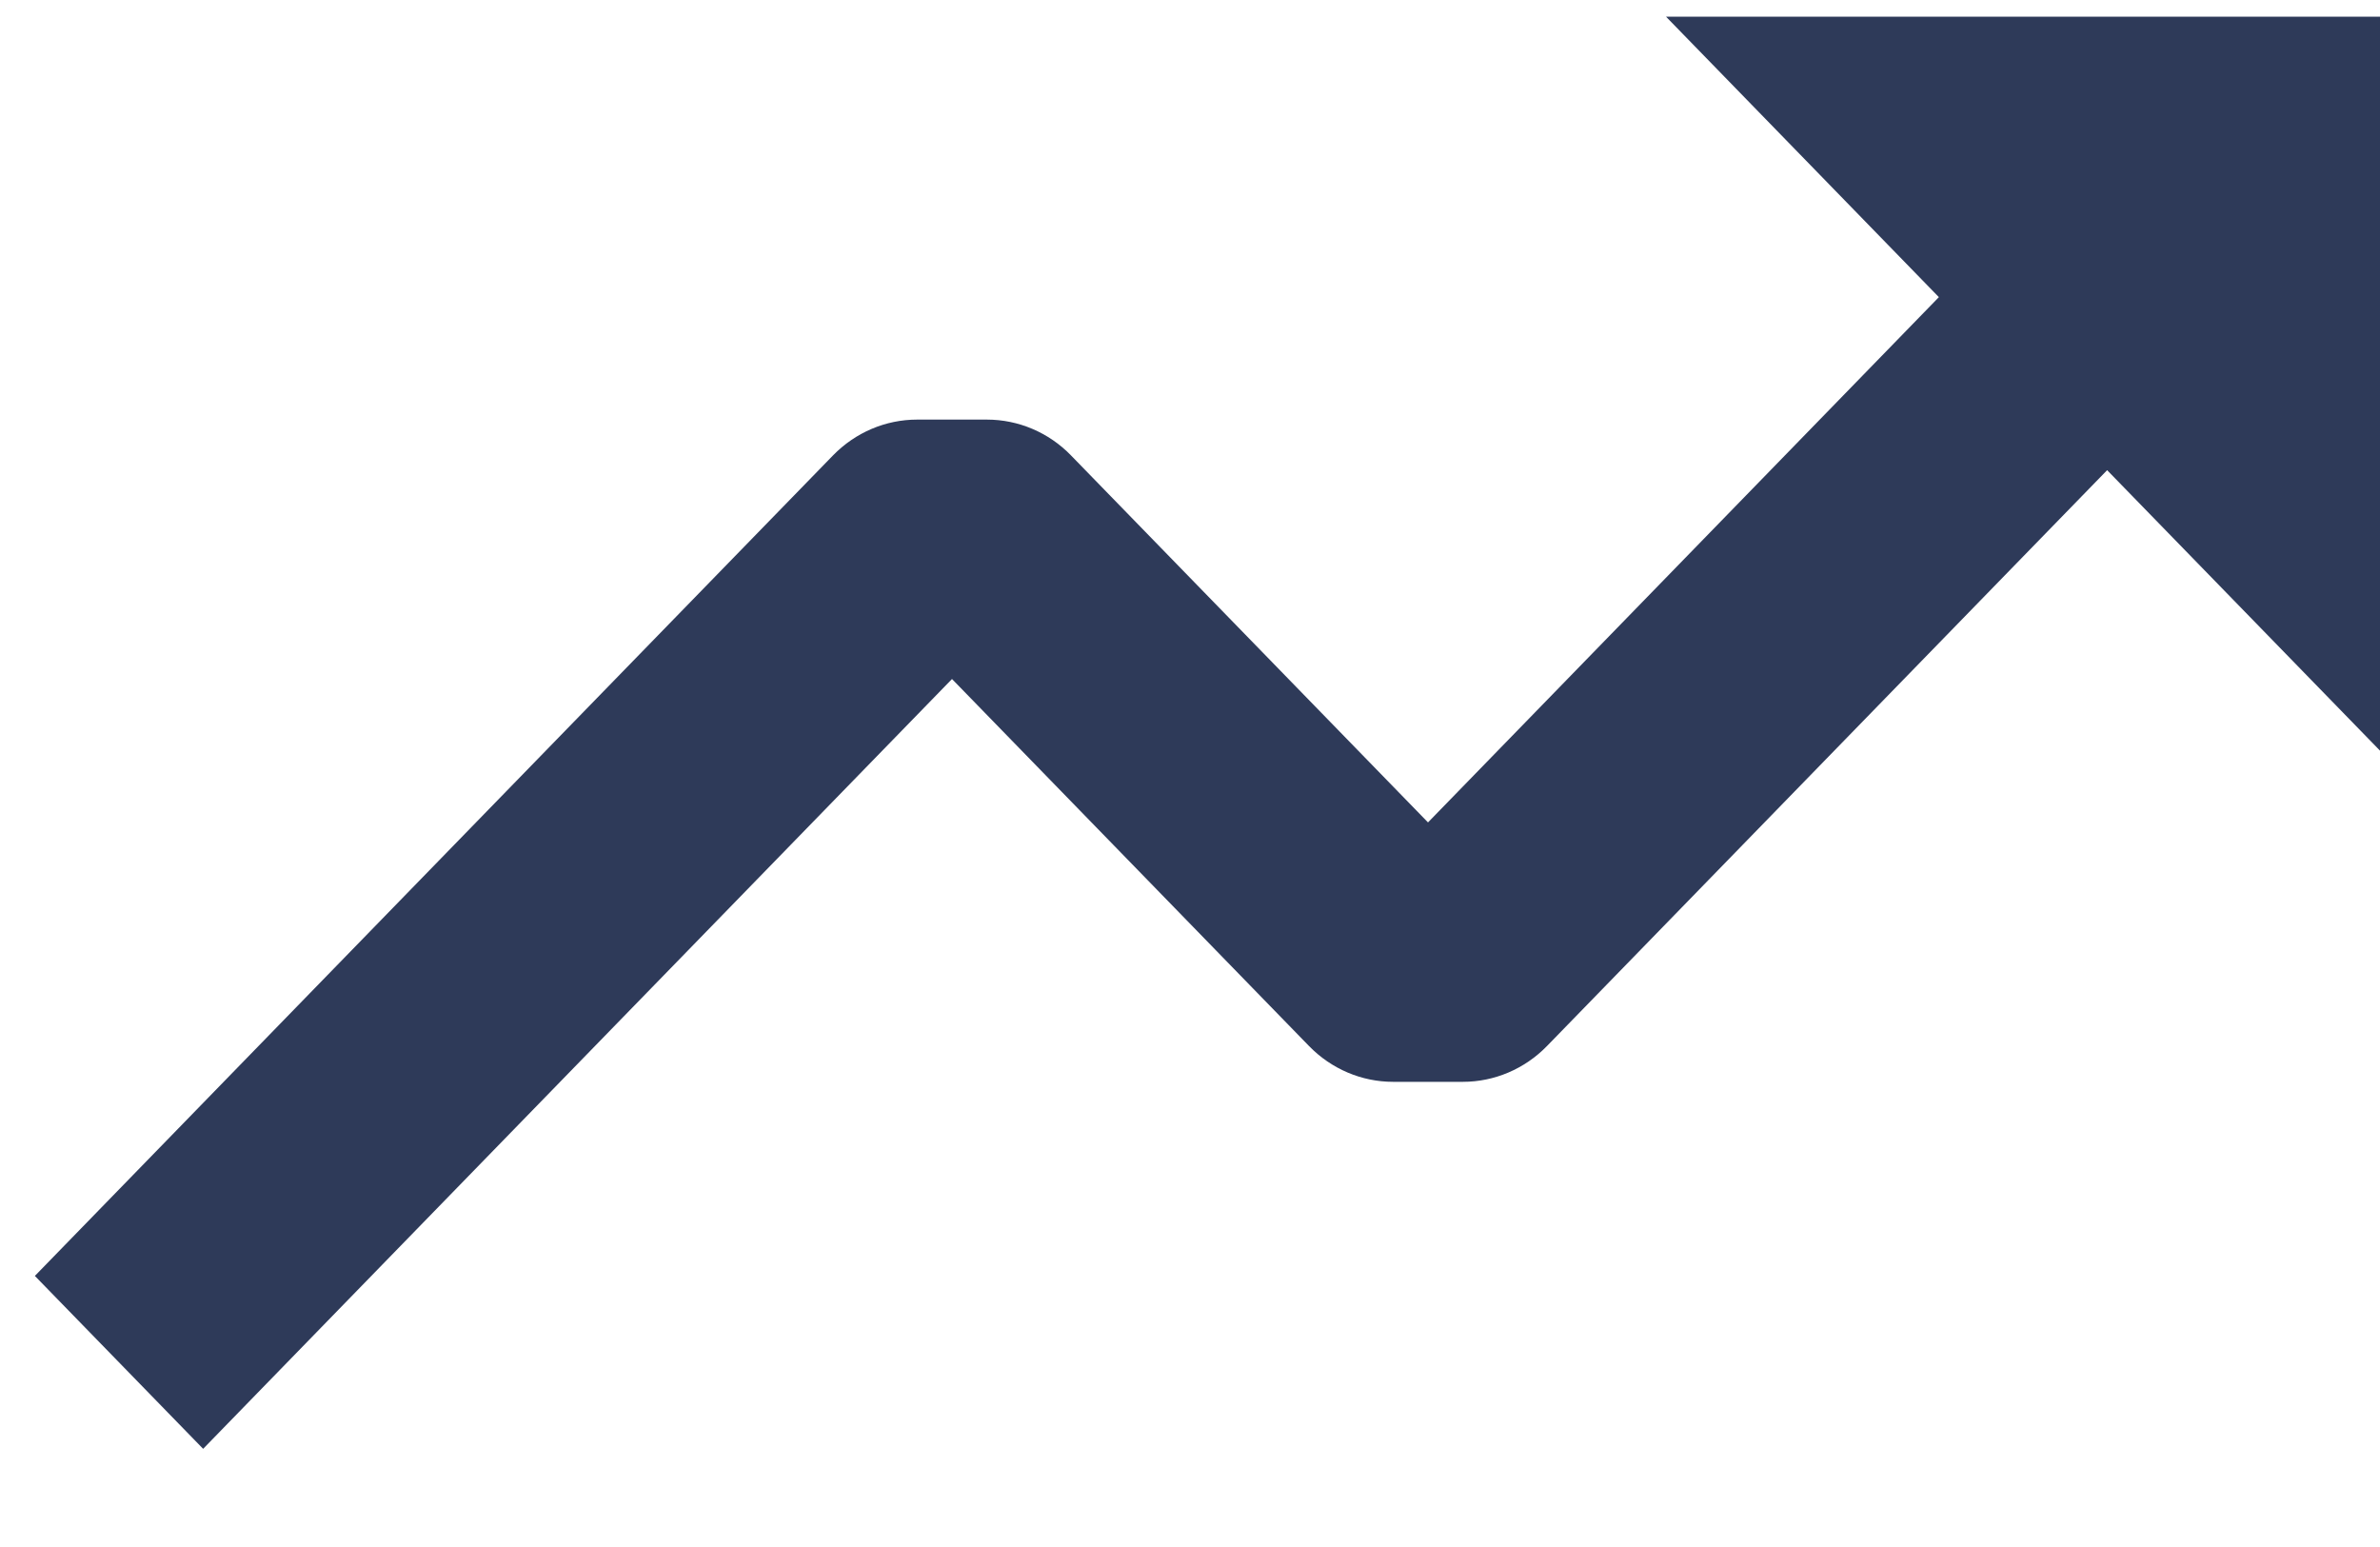<svg width="20" height="13" viewBox="0 0 20 13" fill="none" xmlns="http://www.w3.org/2000/svg">
<path d="M11 8.79C11.188 8.983 11.442 9.091 11.707 9.091H12.293C12.558 9.091 12.812 8.983 13 8.79L17.707 3.951L20 6.308V0.14H14L16.293 2.497L12 6.911L9 3.827C8.813 3.634 8.558 3.526 8.293 3.526H7.707C7.442 3.526 7.188 3.634 7 3.827L0.293 10.722L1.707 12.175L8 5.706L11 8.79Z" fill="#2E3A59"/>
</svg>
